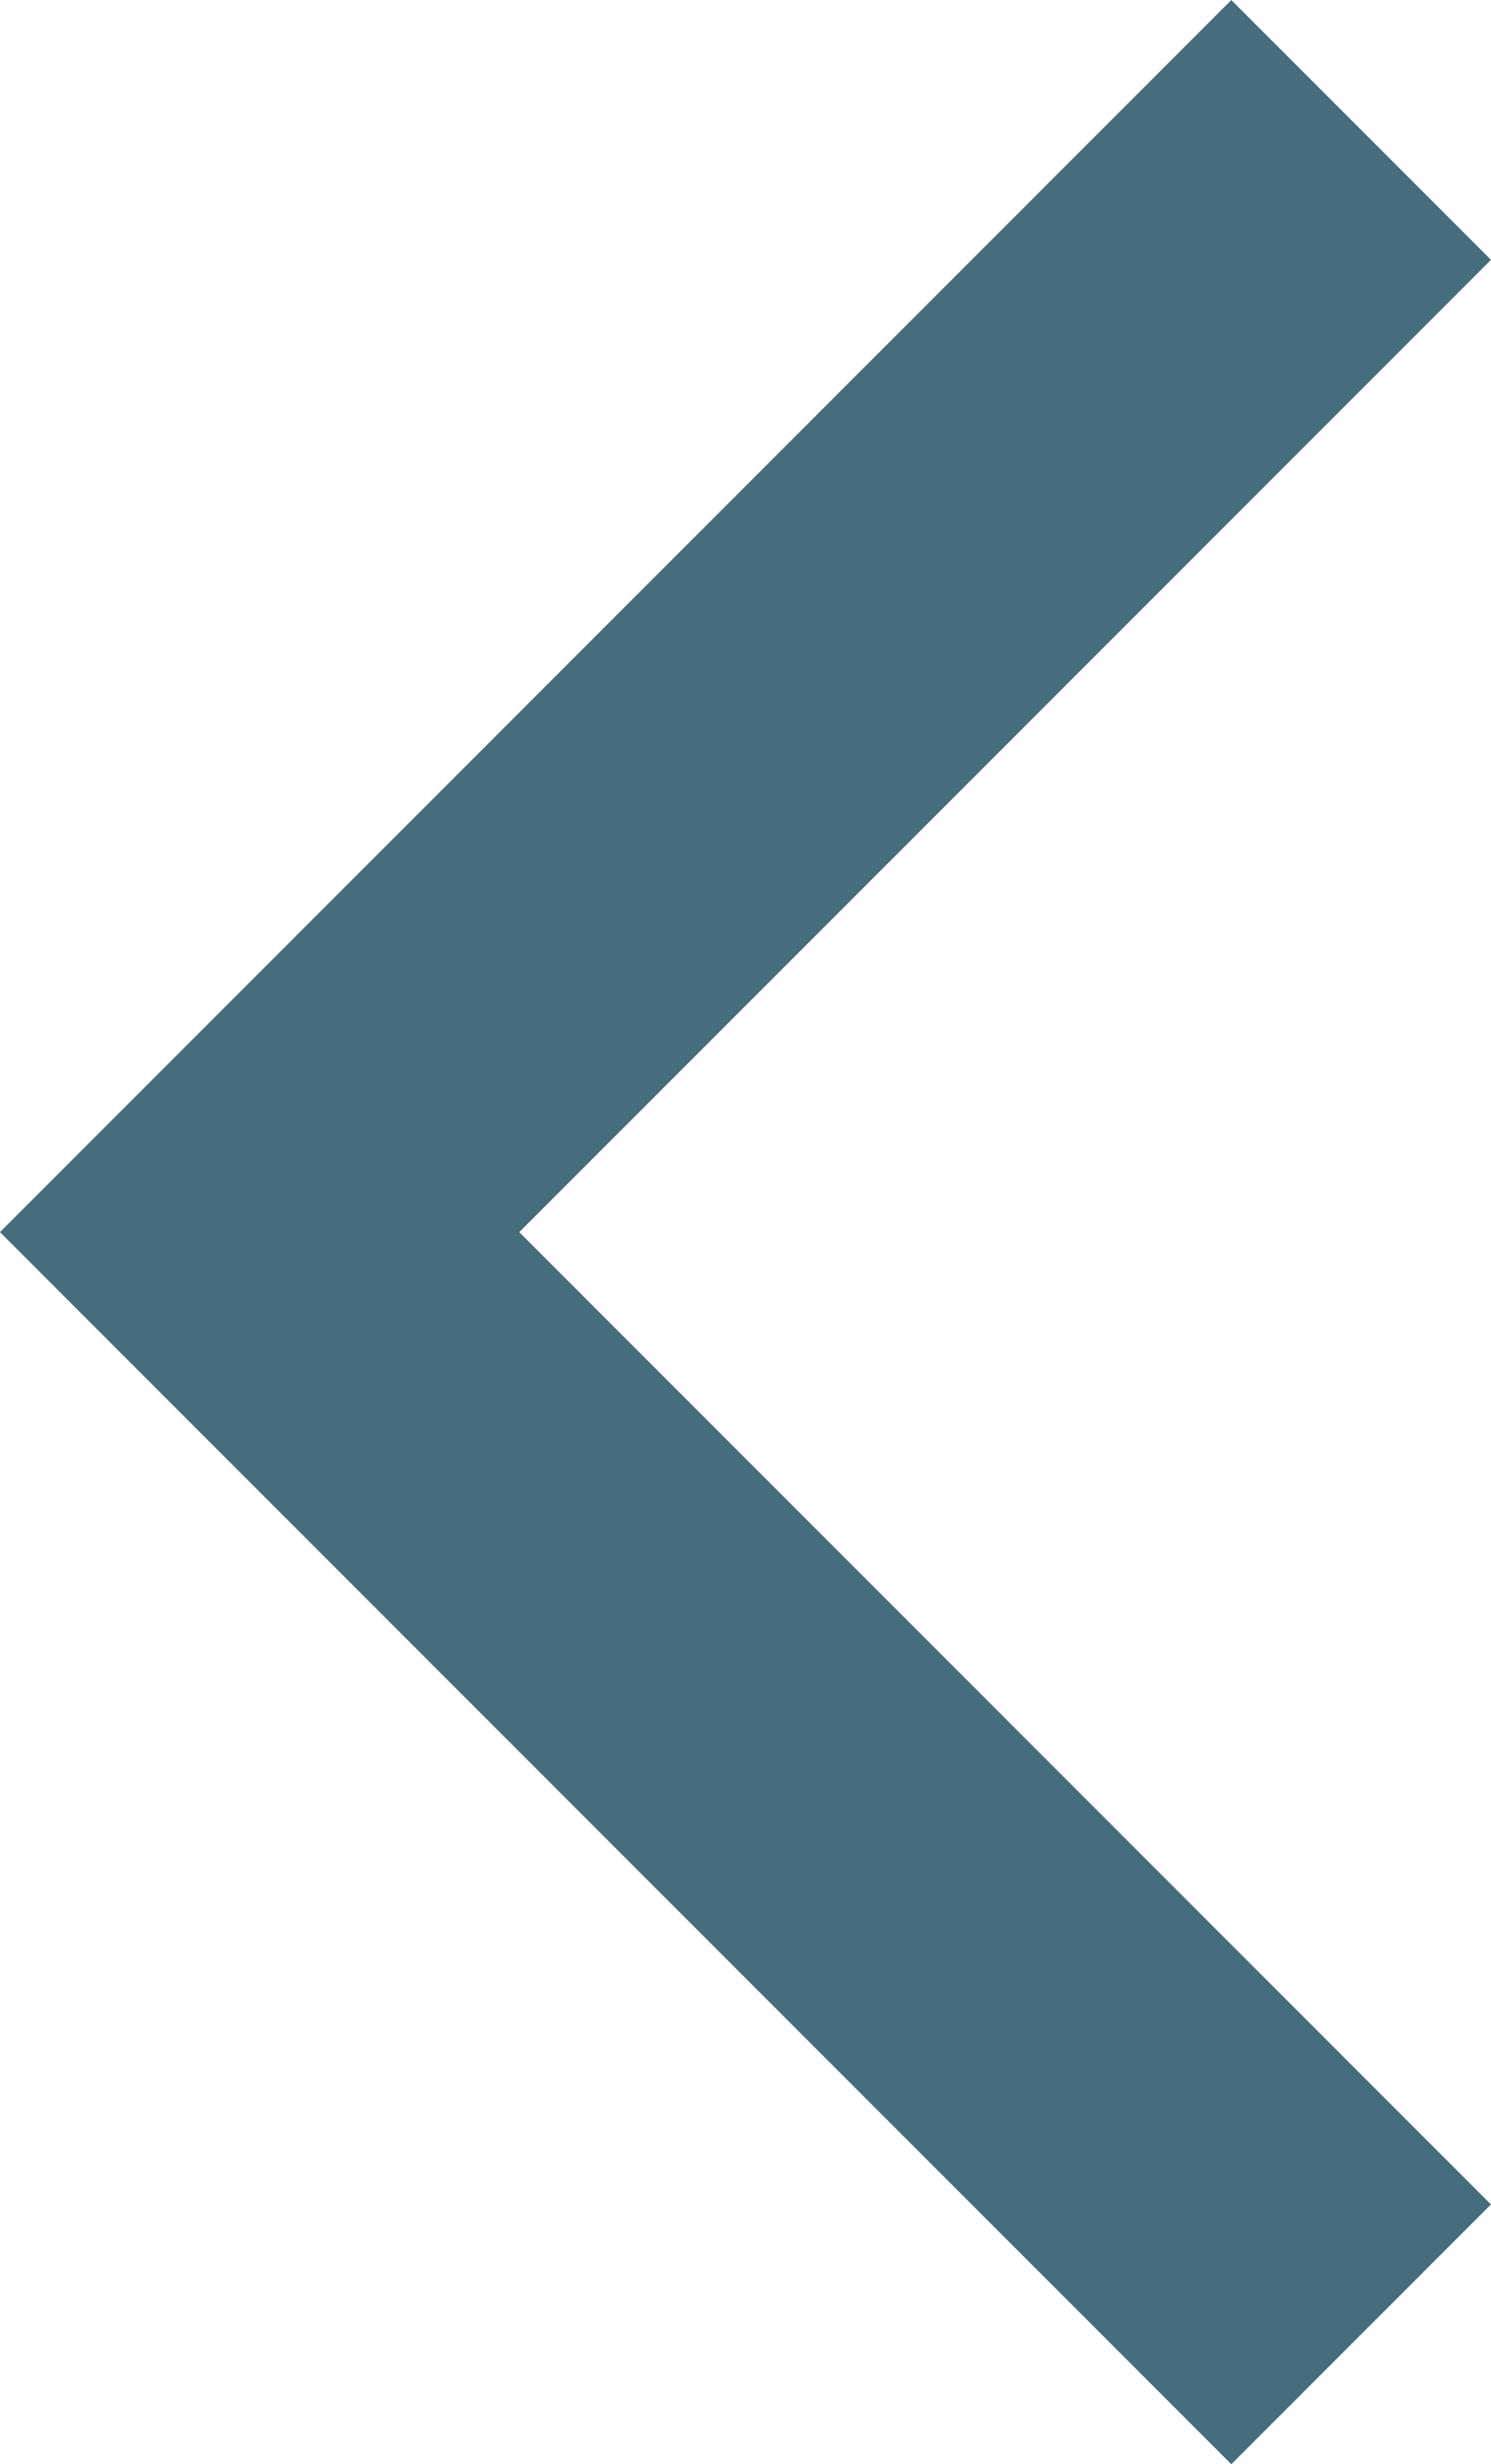 <svg xmlns="http://www.w3.org/2000/svg" width="12.182" height="20.121" viewBox="0 0 12.182 20.121">
  <path id="Path_278" data-name="Path 278" d="M0,9,9,0l9,9" transform="translate(2.121 19.061) rotate(-90)" fill="none" stroke="#456D7D" stroke-width="3"/>
</svg>
